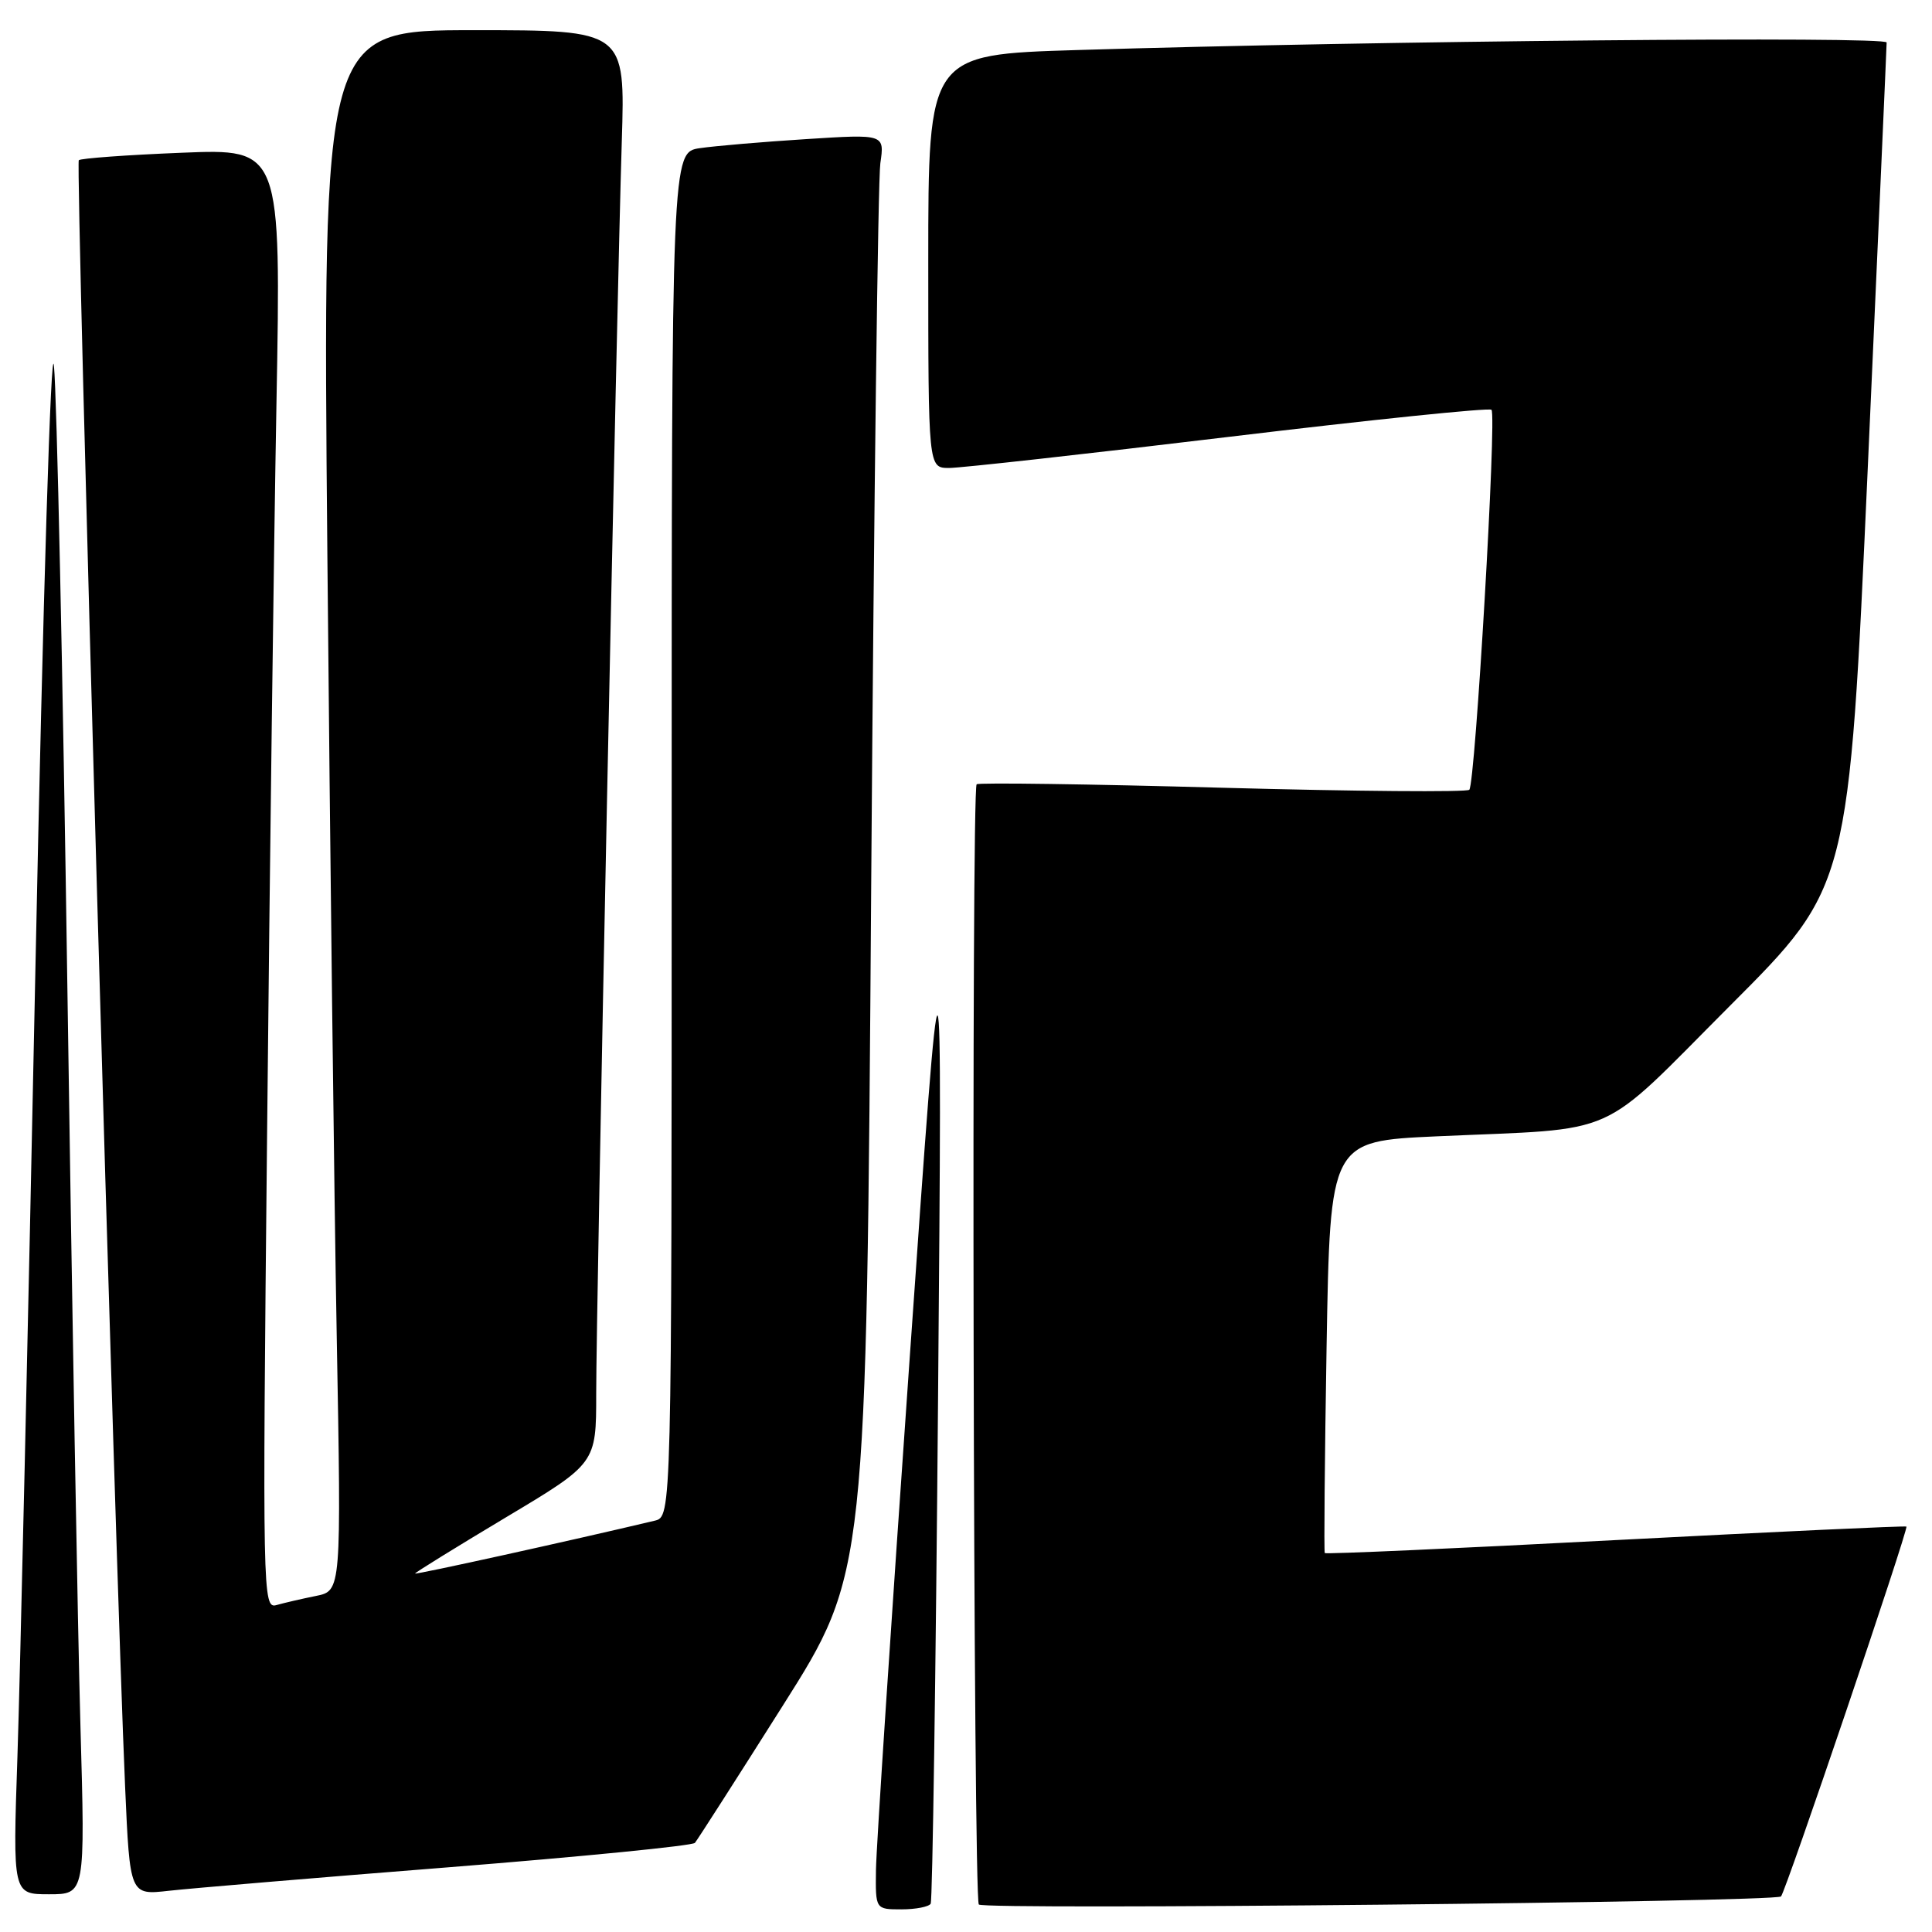 <?xml version="1.0" encoding="UTF-8" standalone="no"?>
<!DOCTYPE svg PUBLIC "-//W3C//DTD SVG 1.1//EN" "http://www.w3.org/Graphics/SVG/1.1/DTD/svg11.dtd" >
<svg xmlns="http://www.w3.org/2000/svg" xmlns:xlink="http://www.w3.org/1999/xlink" version="1.1" viewBox="0 0 256 256">
 <g >
 <path fill="currentColor"
d=" M 123.32 252.25 C 123.56 251.84 124.00 221.57 124.30 185.00 C 124.85 118.50 124.85 118.50 120.50 180.50 C 118.10 214.60 116.11 244.86 116.07 247.75 C 116.00 253.00 116.00 253.00 119.44 253.00 C 121.33 253.00 123.08 252.66 123.32 252.25 Z  M 235.99 251.29 C 236.58 250.76 252.91 202.60 252.61 202.28 C 252.49 202.16 235.15 202.97 214.07 204.07 C 193.00 205.18 175.65 205.95 175.54 205.79 C 175.42 205.63 175.53 193.29 175.78 178.36 C 176.25 151.21 176.25 151.21 190.37 150.57 C 215.15 149.45 211.40 151.13 229.33 133.17 C 244.99 117.49 244.99 117.49 247.49 61.99 C 248.86 31.47 249.99 6.11 249.99 5.63 C 250.00 4.78 182.46 5.41 142.75 6.63 C 123.00 7.23 123.00 7.23 123.00 34.62 C 123.00 62.00 123.00 62.00 125.75 62.01 C 127.26 62.01 143.93 60.16 162.80 57.89 C 181.66 55.62 197.34 54.00 197.63 54.30 C 198.34 55.00 195.48 103.85 194.69 104.65 C 194.35 104.98 179.62 104.86 161.95 104.38 C 144.28 103.89 129.64 103.69 129.41 103.92 C 128.69 104.65 128.97 251.64 129.70 252.36 C 130.43 253.10 235.15 252.04 235.99 251.29 Z  M 10.66 228.75 C 10.31 216.51 9.53 172.53 8.93 131.00 C 8.33 89.47 7.53 52.35 7.15 48.50 C 6.77 44.55 5.70 79.18 4.70 128.00 C 3.73 175.58 2.65 222.71 2.31 232.75 C 1.69 251.00 1.69 251.00 6.49 251.00 C 11.29 251.00 11.29 251.00 10.66 228.75 Z  M 59.50 247.42 C 77.10 246.02 91.76 244.57 92.08 244.19 C 92.40 243.81 97.65 235.62 103.73 226.00 C 114.80 208.50 114.80 208.50 115.44 117.00 C 115.80 66.67 116.34 23.76 116.65 21.63 C 117.21 17.77 117.21 17.77 106.86 18.43 C 101.16 18.79 94.81 19.33 92.75 19.63 C 89.00 20.18 89.00 20.18 89.00 110.57 C 89.00 200.96 89.00 200.96 86.75 201.50 C 75.66 204.14 55.00 208.69 55.00 208.50 C 55.00 208.37 60.40 205.03 67.00 201.08 C 79.00 193.91 79.00 193.91 79.00 184.70 C 78.99 173.68 81.73 39.73 82.39 18.75 C 82.85 4.00 82.85 4.00 62.80 4.00 C 42.75 4.00 42.75 4.00 43.38 73.75 C 43.73 112.11 44.28 158.64 44.62 177.14 C 45.23 210.79 45.23 210.79 41.87 211.47 C 40.02 211.84 37.66 212.39 36.63 212.68 C 34.81 213.20 34.77 211.45 35.39 150.36 C 35.73 115.79 36.29 72.25 36.63 53.60 C 37.25 19.70 37.25 19.70 24.07 20.24 C 16.82 20.53 10.69 20.98 10.44 21.23 C 9.99 21.68 15.30 208.12 16.58 236.81 C 17.21 251.12 17.21 251.12 22.36 250.54 C 25.19 250.22 41.90 248.81 59.50 247.42 Z "/>
</g>
</svg>